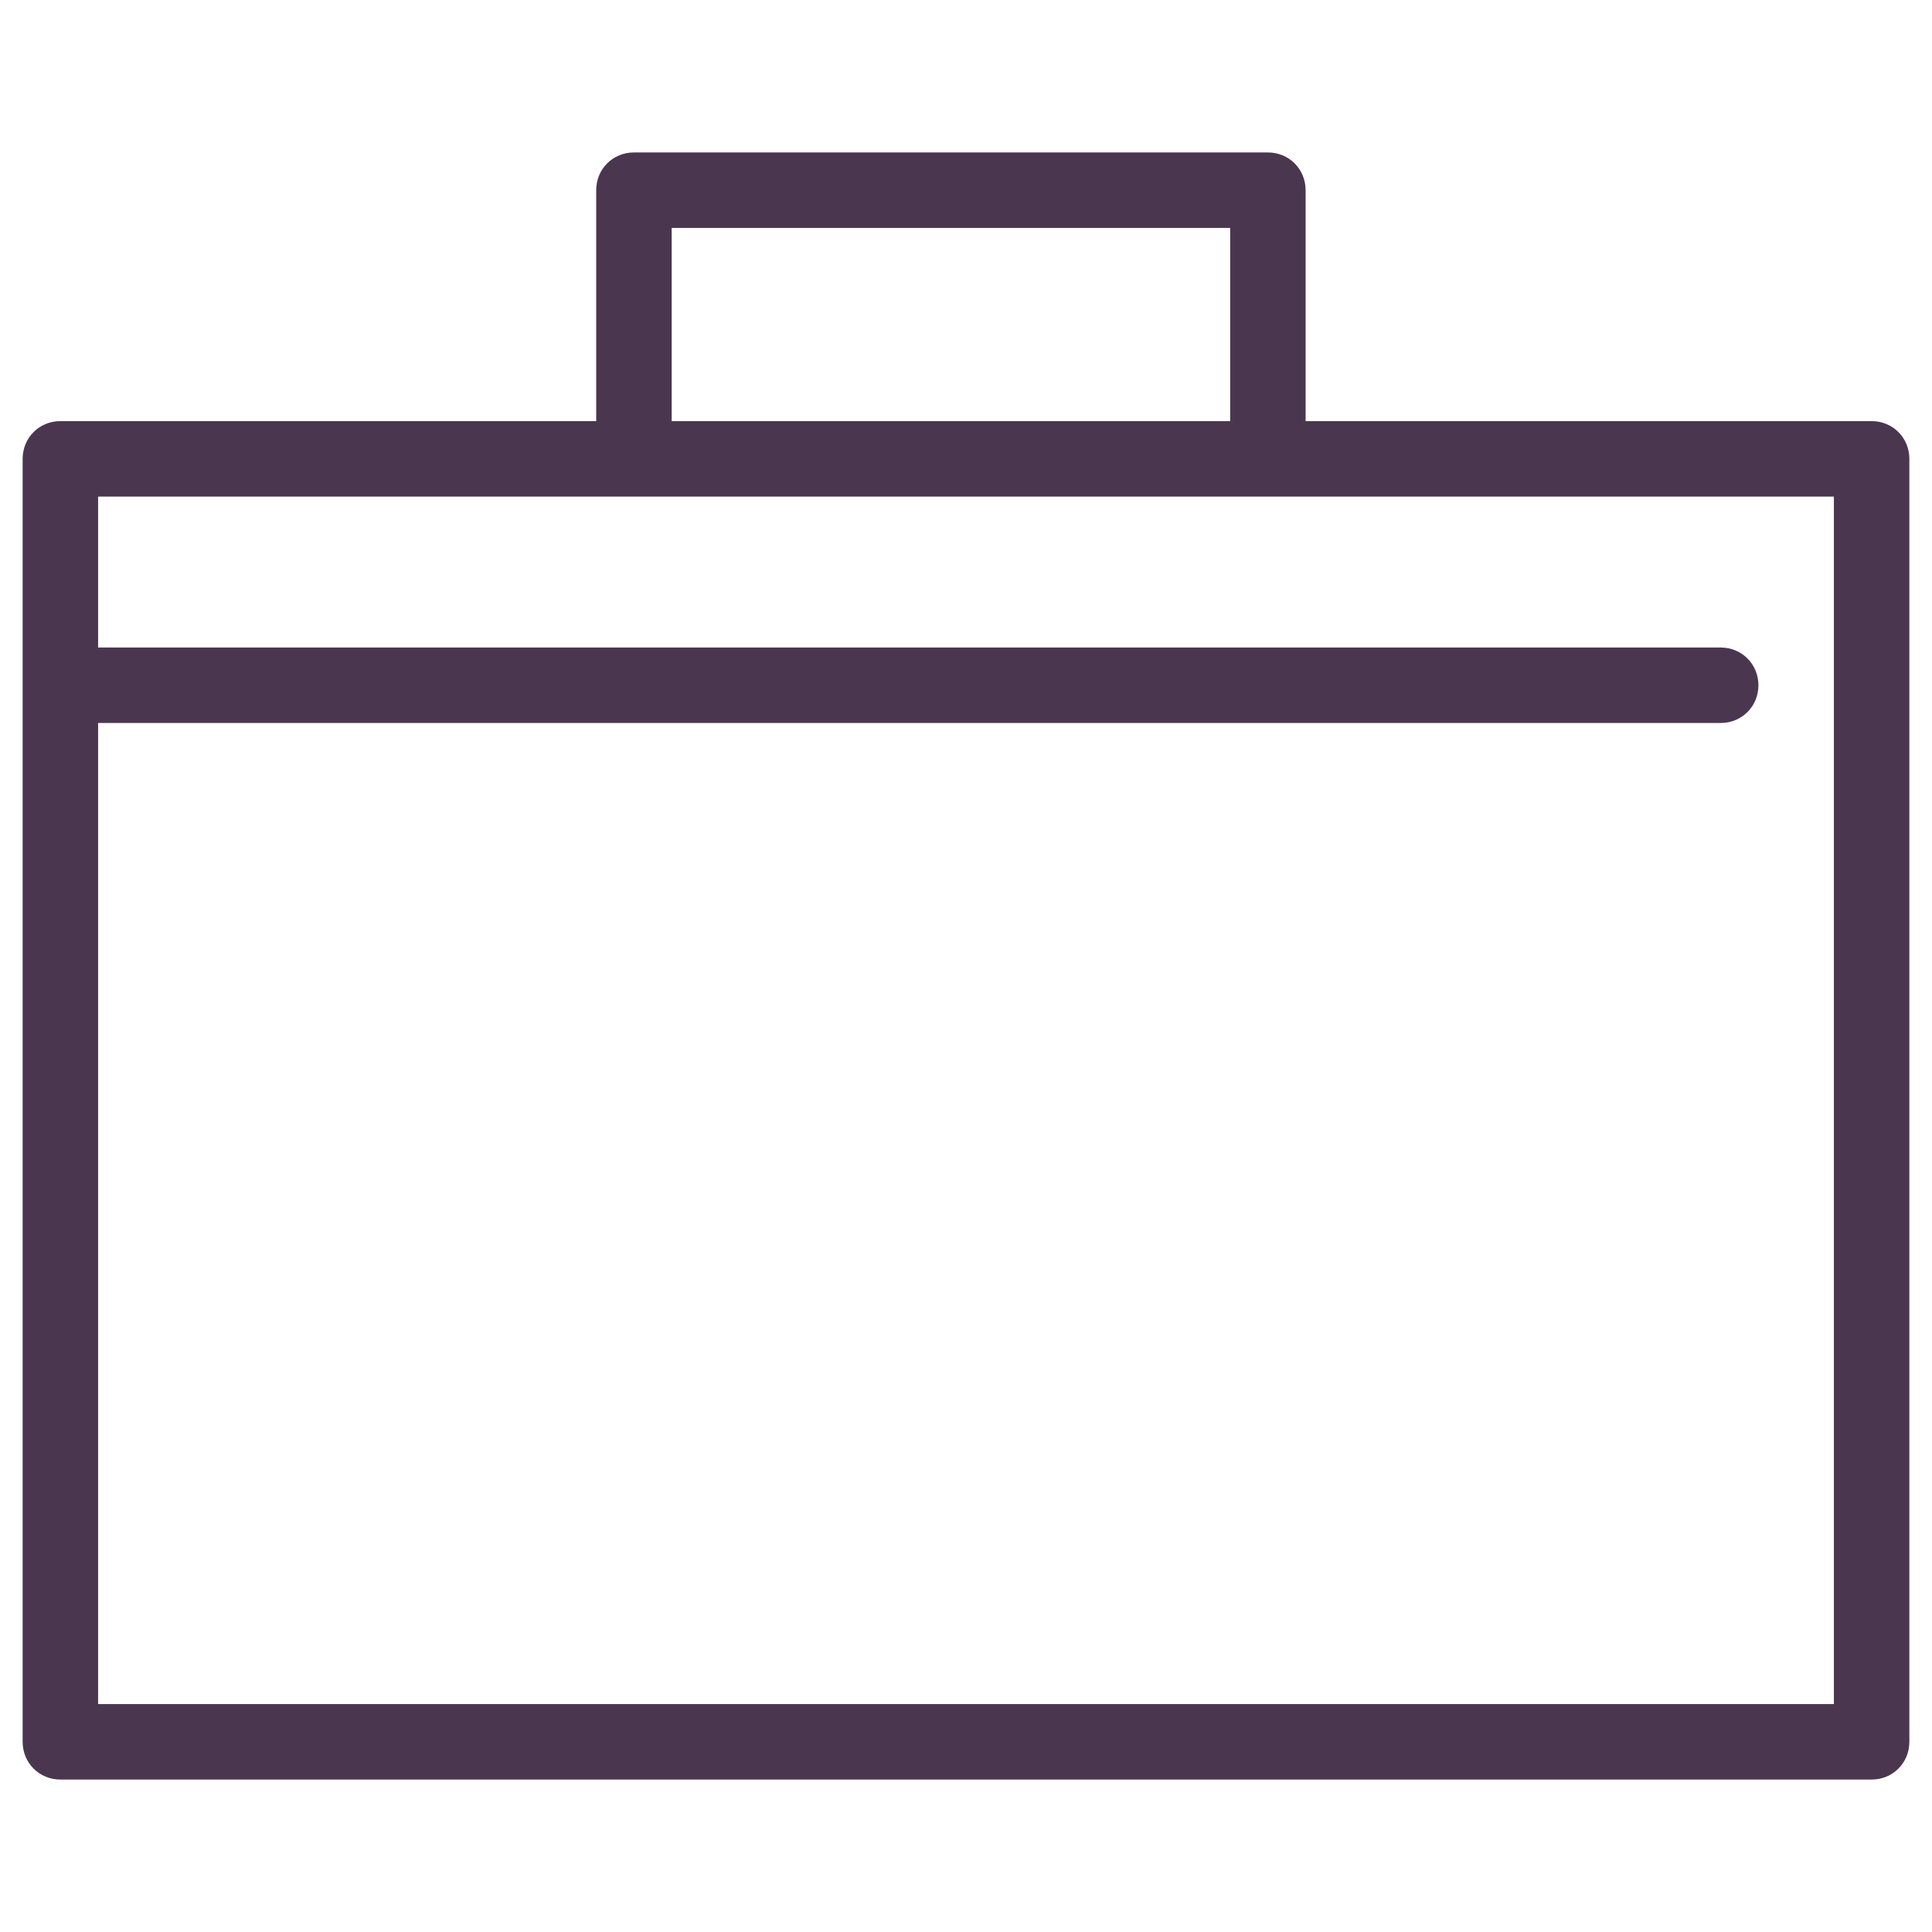 <?xml version="1.0" ?><!DOCTYPE svg  PUBLIC '-//W3C//DTD SVG 1.1//EN'  'http://www.w3.org/Graphics/SVG/1.1/DTD/svg11.dtd'><svg enable-background="new 0 0 128 128" id="Слой_1" version="1.1" viewBox="0 0 128 128" xml:space="preserve" xmlns="http://www.w3.org/2000/svg" xmlns:xlink="http://www.w3.org/1999/xlink"><path d="M124,27.9H86.5V12.6c0-1.4-1.1-2.5-2.5-2.5H42c-1.4,0-2.5,1.1-2.5,2.5v15.3H4c-1.4,0-2.5,1.1-2.5,2.5v85  c0,1.4,1.1,2.5,2.5,2.5h120c1.4,0,2.5-1.1,2.5-2.5v-85C126.5,29,125.4,27.9,124,27.9z M44.5,15.1h37v12.8h-37V15.1z M121.5,112.9  H6.5v-65H114c1.4,0,2.5-1.1,2.5-2.5s-1.1-2.5-2.5-2.5H6.5v-10h115V112.9z" fill="#4A374F"/></svg>